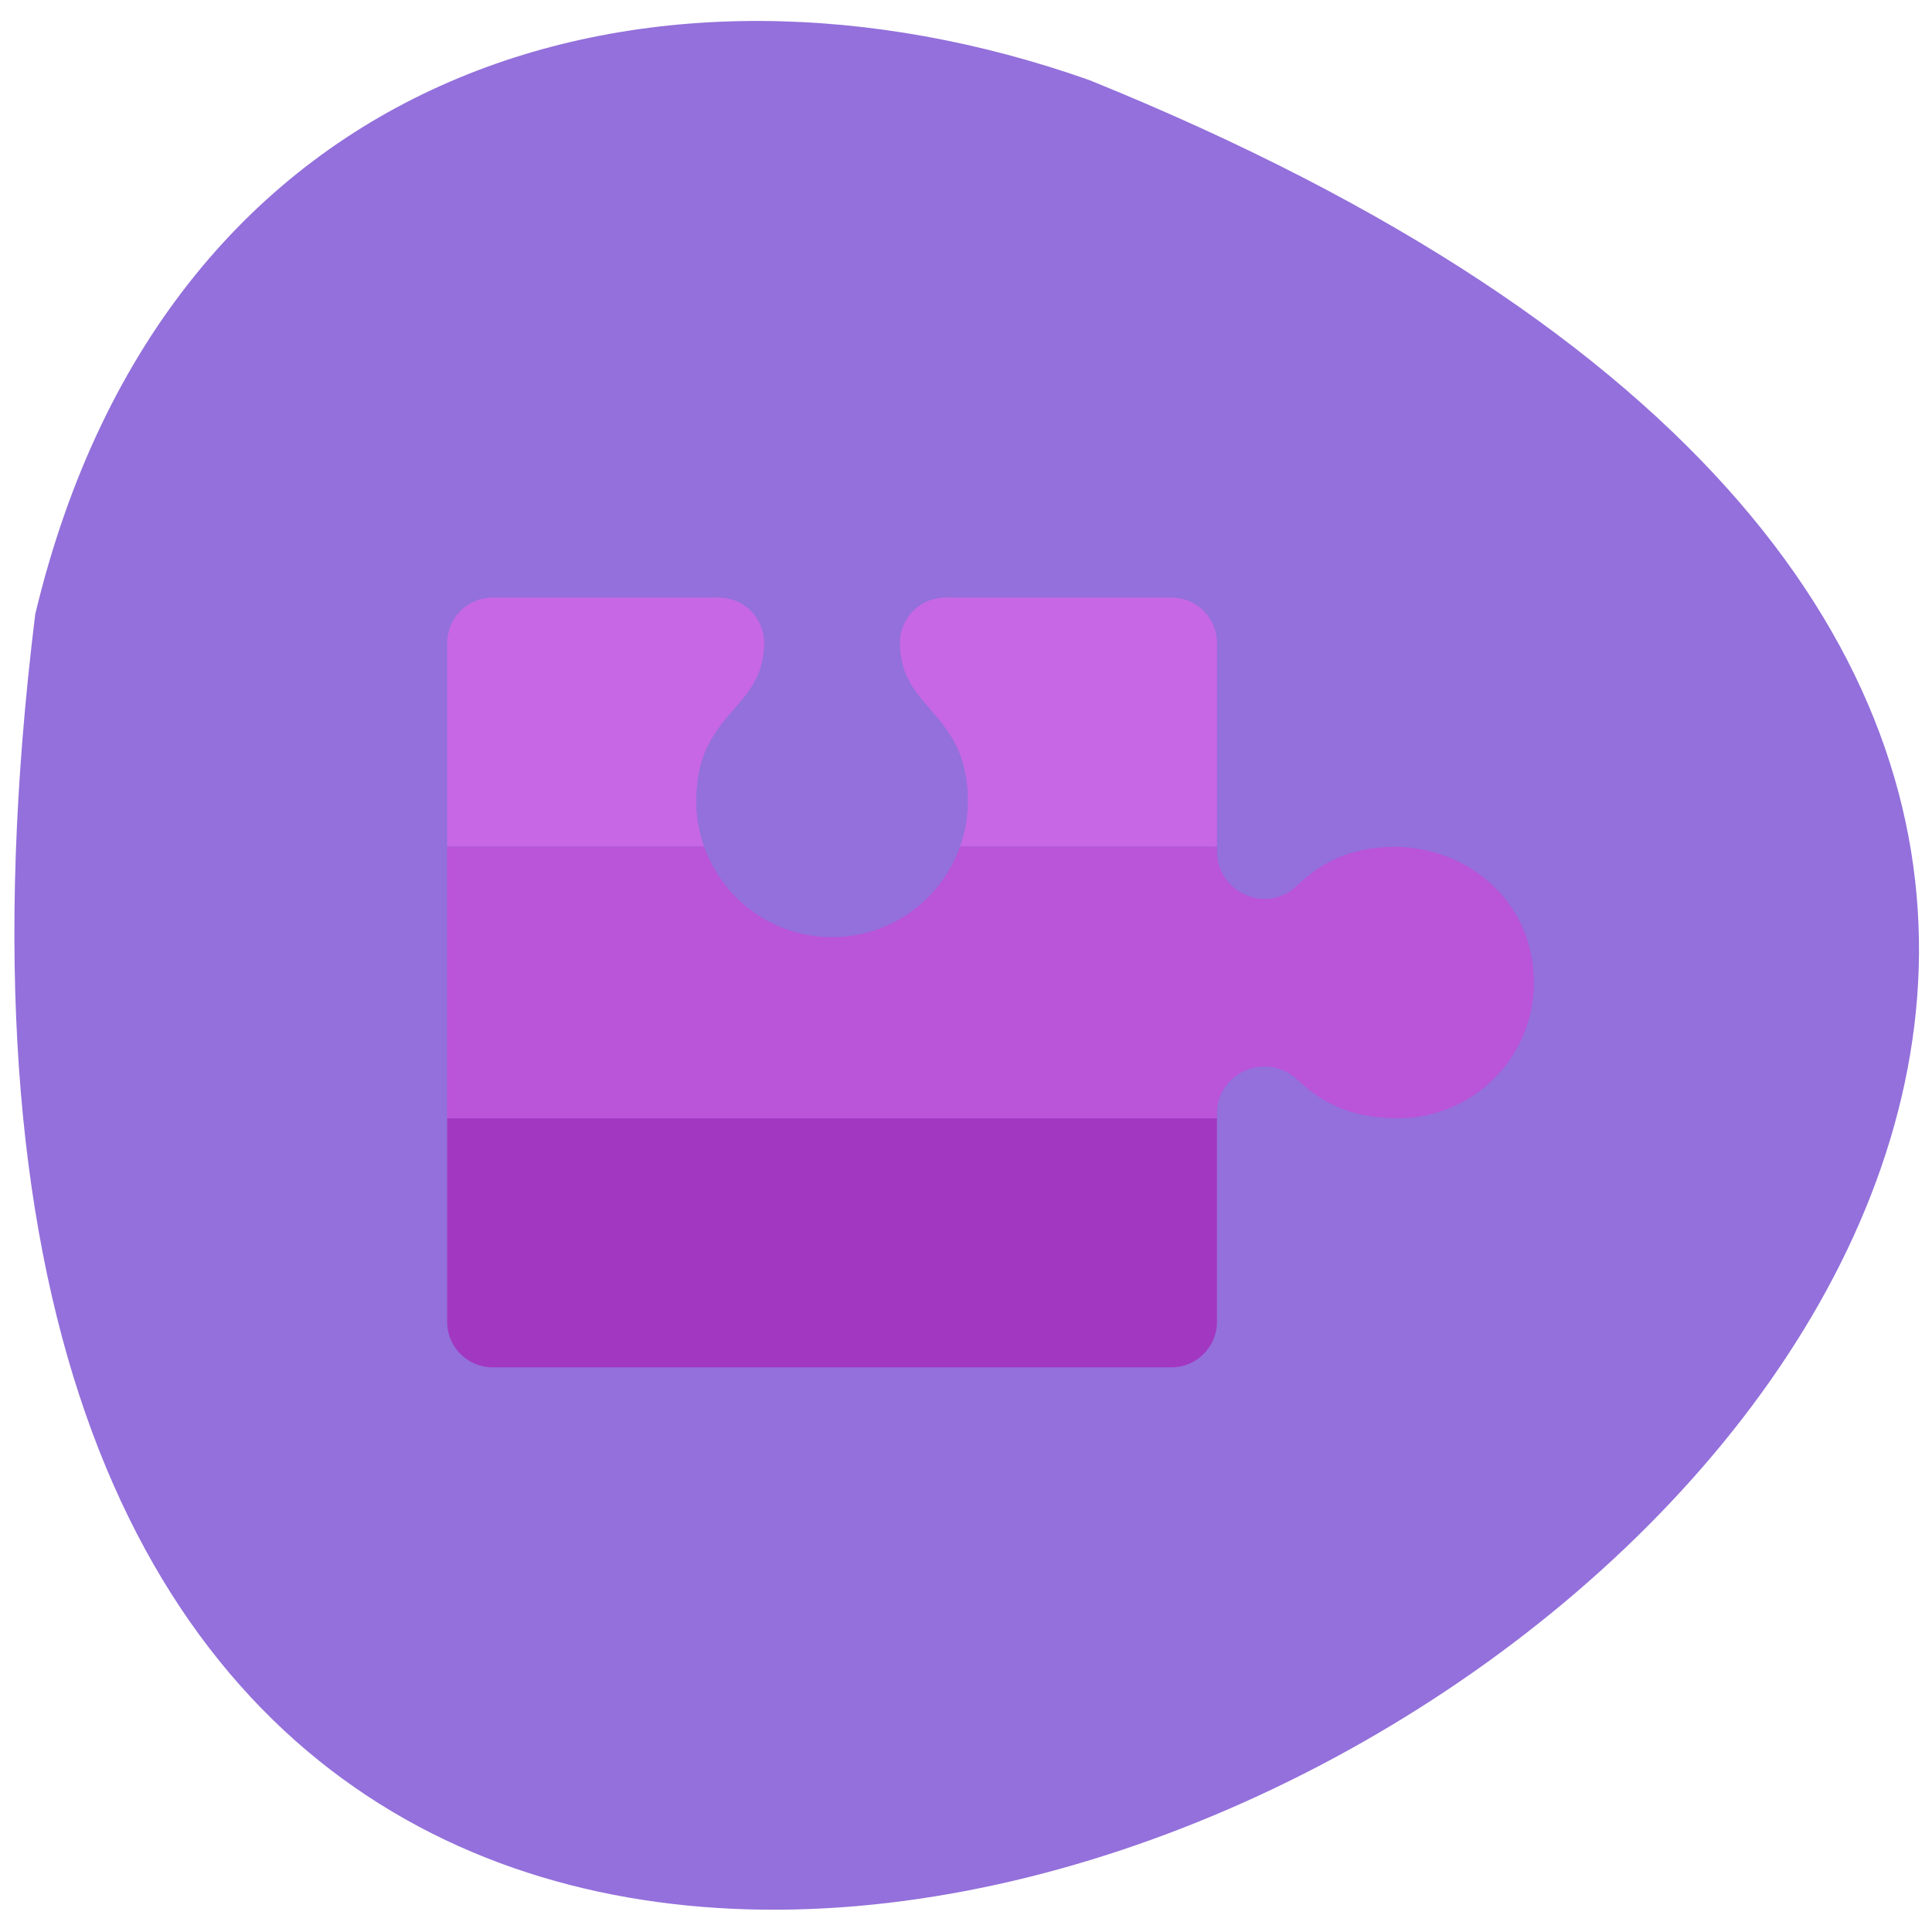 <svg xmlns="http://www.w3.org/2000/svg" viewBox="0 0 256 256"><path d="m 4.673 81.36 c -44.46 360.62 466.7 61.711 139.69 -70.74 -57.45 -20.313 -122.09 -2.679 -139.69 70.74 z" fill="#9370db" color="#000"/><g transform="matrix(3 0 0 3 59.25 58.18)"><g fill="#c767e5"><circle r="2" cy="9" cx="22"/><circle r="2" cy="9" cx="12"/><path d="M 34,9 C 34,7.9 33.1,7 32,7 H 22 l -2,2 c 0,3 3,3 3,7 0,0.702 -0.127,1.374 -0.349,2 H 34 V 9 z"/><path d="m 11,16 c 0,-4 3,-4 3,-7 L 12,7 H 2 C 0.9,7 0,7.9 0,9 v 9 H 11.349 C 11.127,17.374 11,16.702 11,16 z"/></g><path d="M 34,39 V 30 H 0 v 9 c 0,1.1 0.9,2 2,2 h 30 c 1.1,0 2,-0.9 2,-2 z" fill="#a238c2"/><path d="m 34,29.806 c 0,-1.854 2.204,-2.772 3.558,-1.507 C 38.513,29.19 39.75,30 42,30 45.675,30 48.578,26.697 47.902,22.898 47.33,19.68 44.237,17.658 40.993,18.06 39.33,18.266 38.322,18.98 37.514,19.744 36.185,20.998 34,20.028 34,18.2 V 18 H 22.651 c -0.825,2.329 -3.04,4 -5.651,4 -2.611,0 -4.827,-1.671 -5.651,-4 H 0 v 12 h 34 v -0.194 z" fill="#ba54d9"/></g></svg>